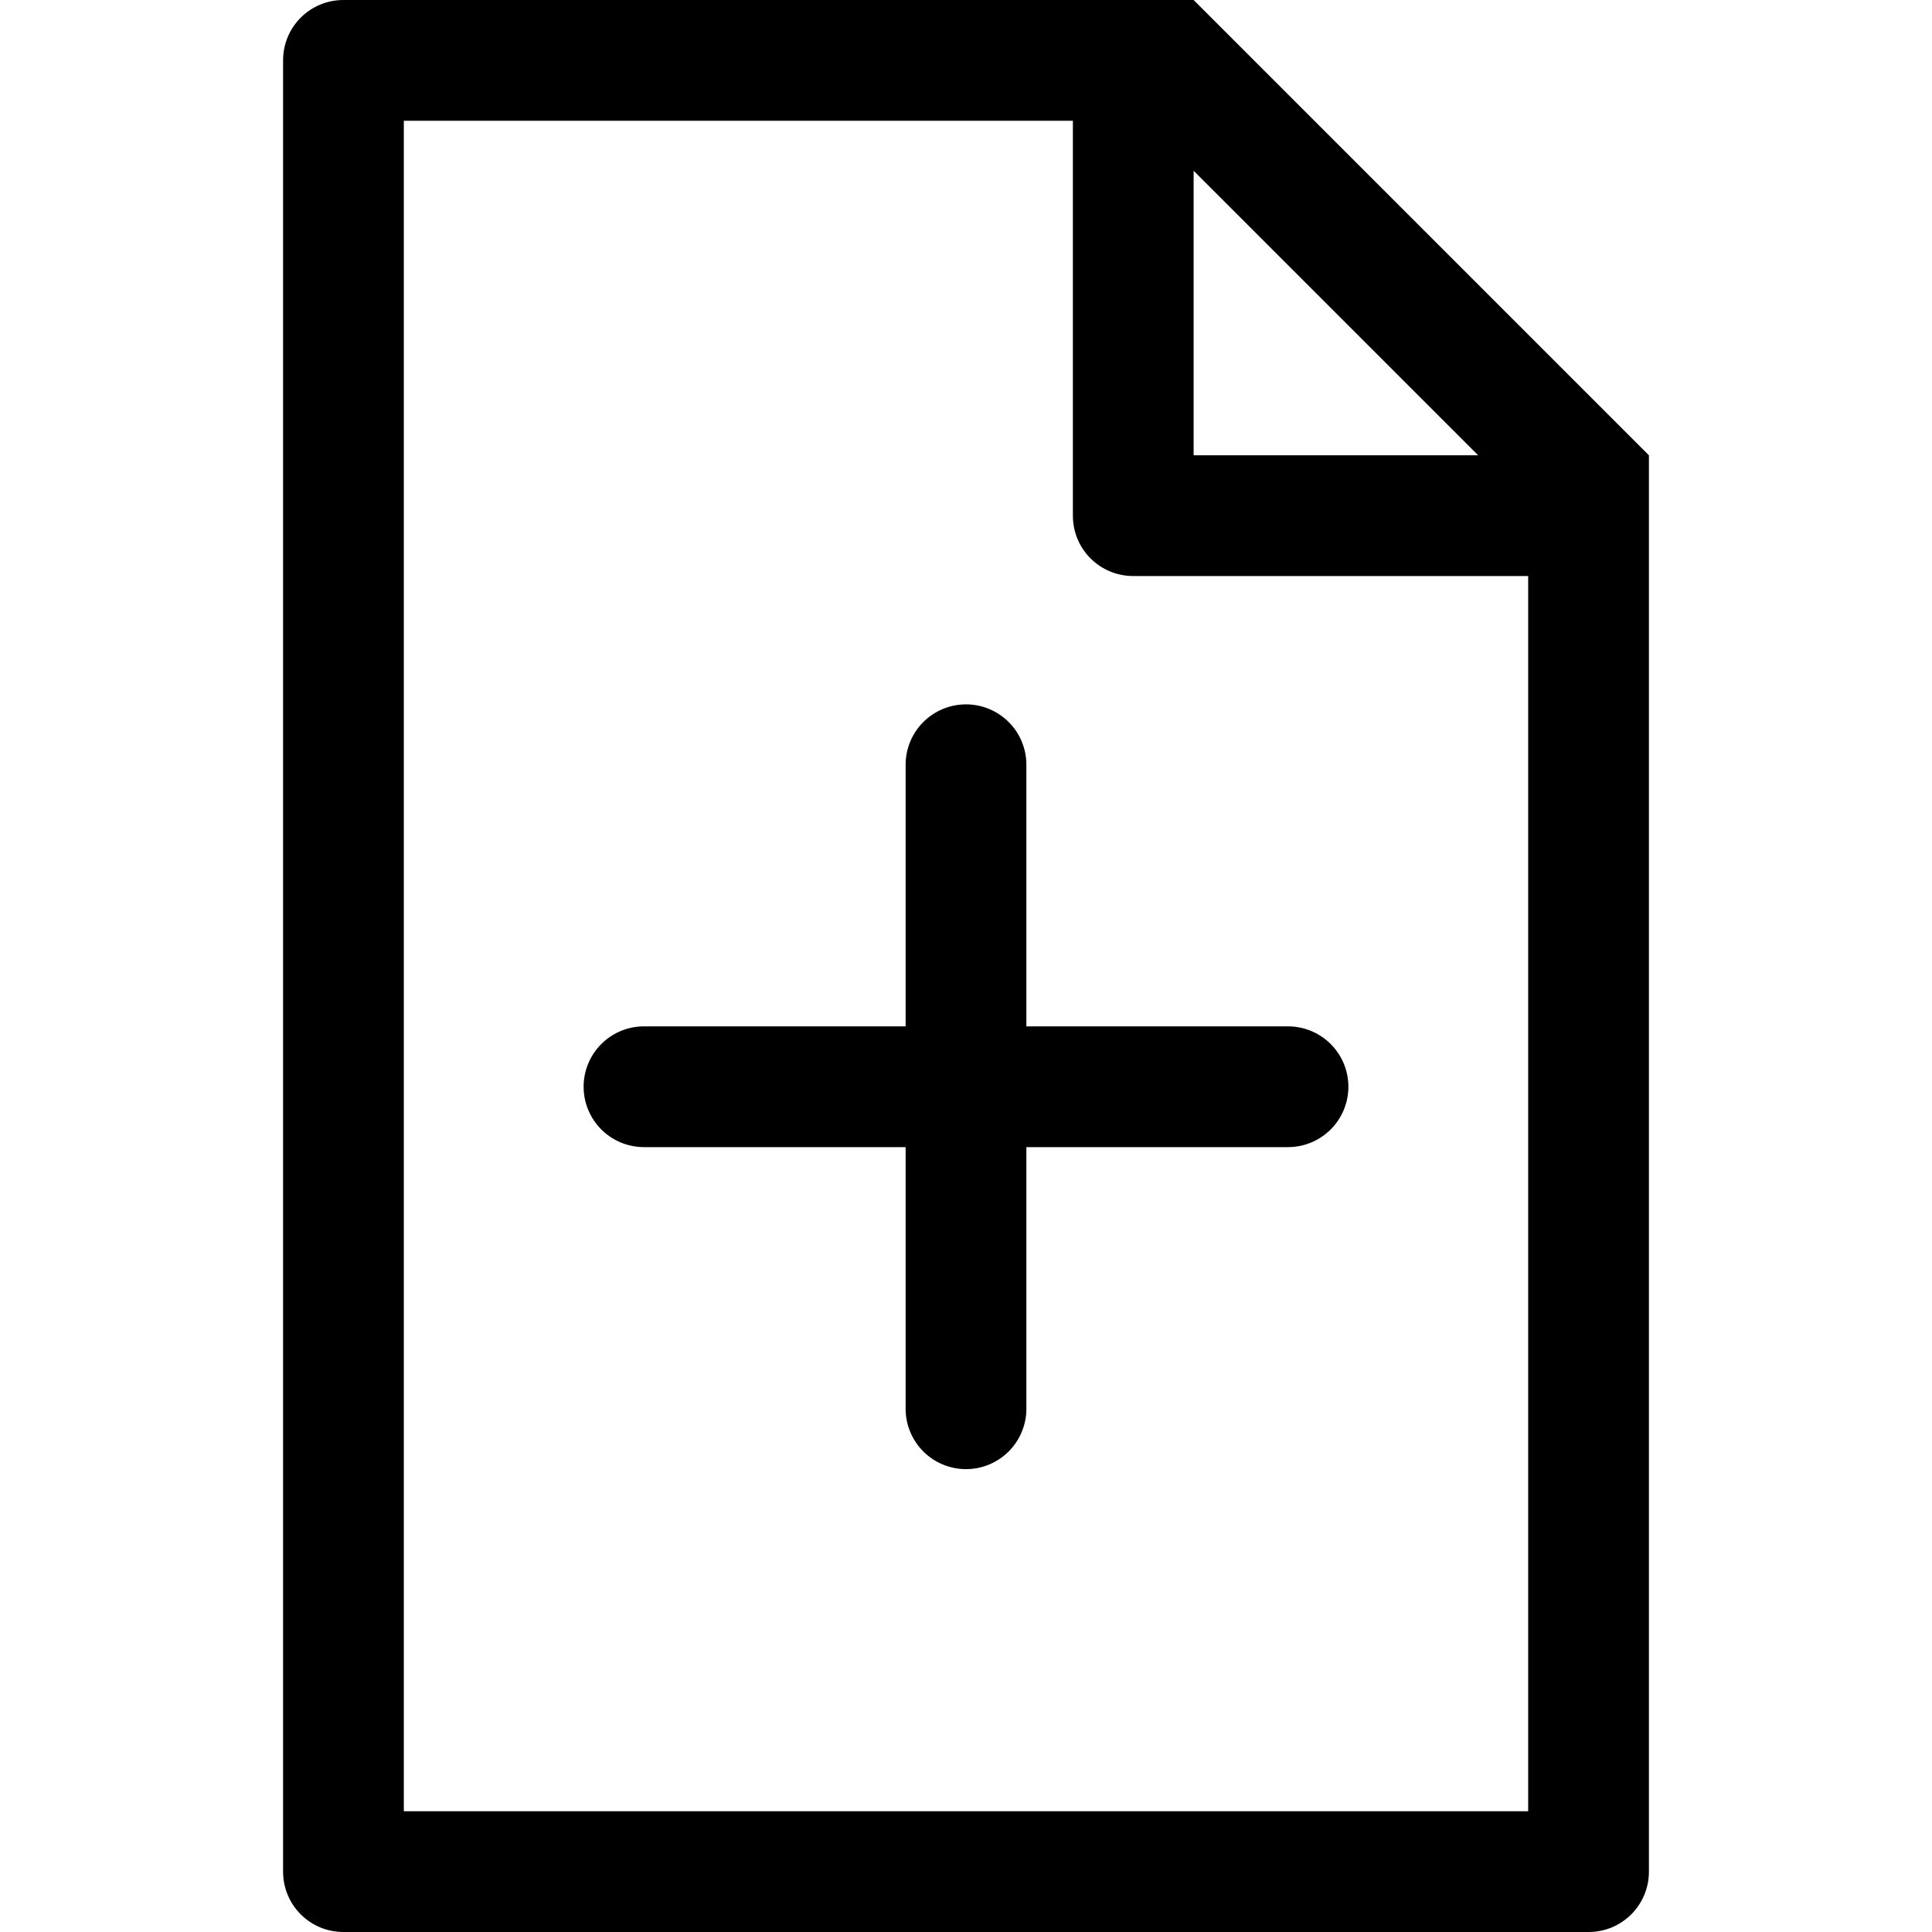 <?xml version="1.0" encoding="UTF-8" standalone="no"?>
<svg width="1024" height="1024" viewBox="0 0 1024 1024" version="1.1" xmlns="http://www.w3.org/2000/svg">
  <path d="M 182.039,-9.9998318e-6 C 164.311,-8.9999832e-5 150.039,14.272 150.039,32 v 960 c 0,17.728 14.272,32 32,32 h 659.922 c 17.728,0 32,-14.272 32,-32 V 241.312 L 632.651,0.002 Z M 214.039,64 h 354.613 v 209.311 c 0,17.728 14.272,32 32,32 H 809.961 V 960 H 214.039 Z m 418.611,26.511 150.8,150.799 h -150.799 z" />
  <path d="m 341.333,543.999 a 32,32 0 0 0 -32,32 32,32 0 0 0 32,32 h 341.334 a 32,32 0 0 0 32,-32 32,32 0 0 0 -32,-32 z" />
  <path d="m 512.001,373.333 a 32,32 0 0 0 -32,32 v 341.334 a 32,32 0 0 0 32,32 32,32 0 0 0 32,-32 V 405.333 a 32,32 0 0 0 -32,-32 z" />
</svg>
